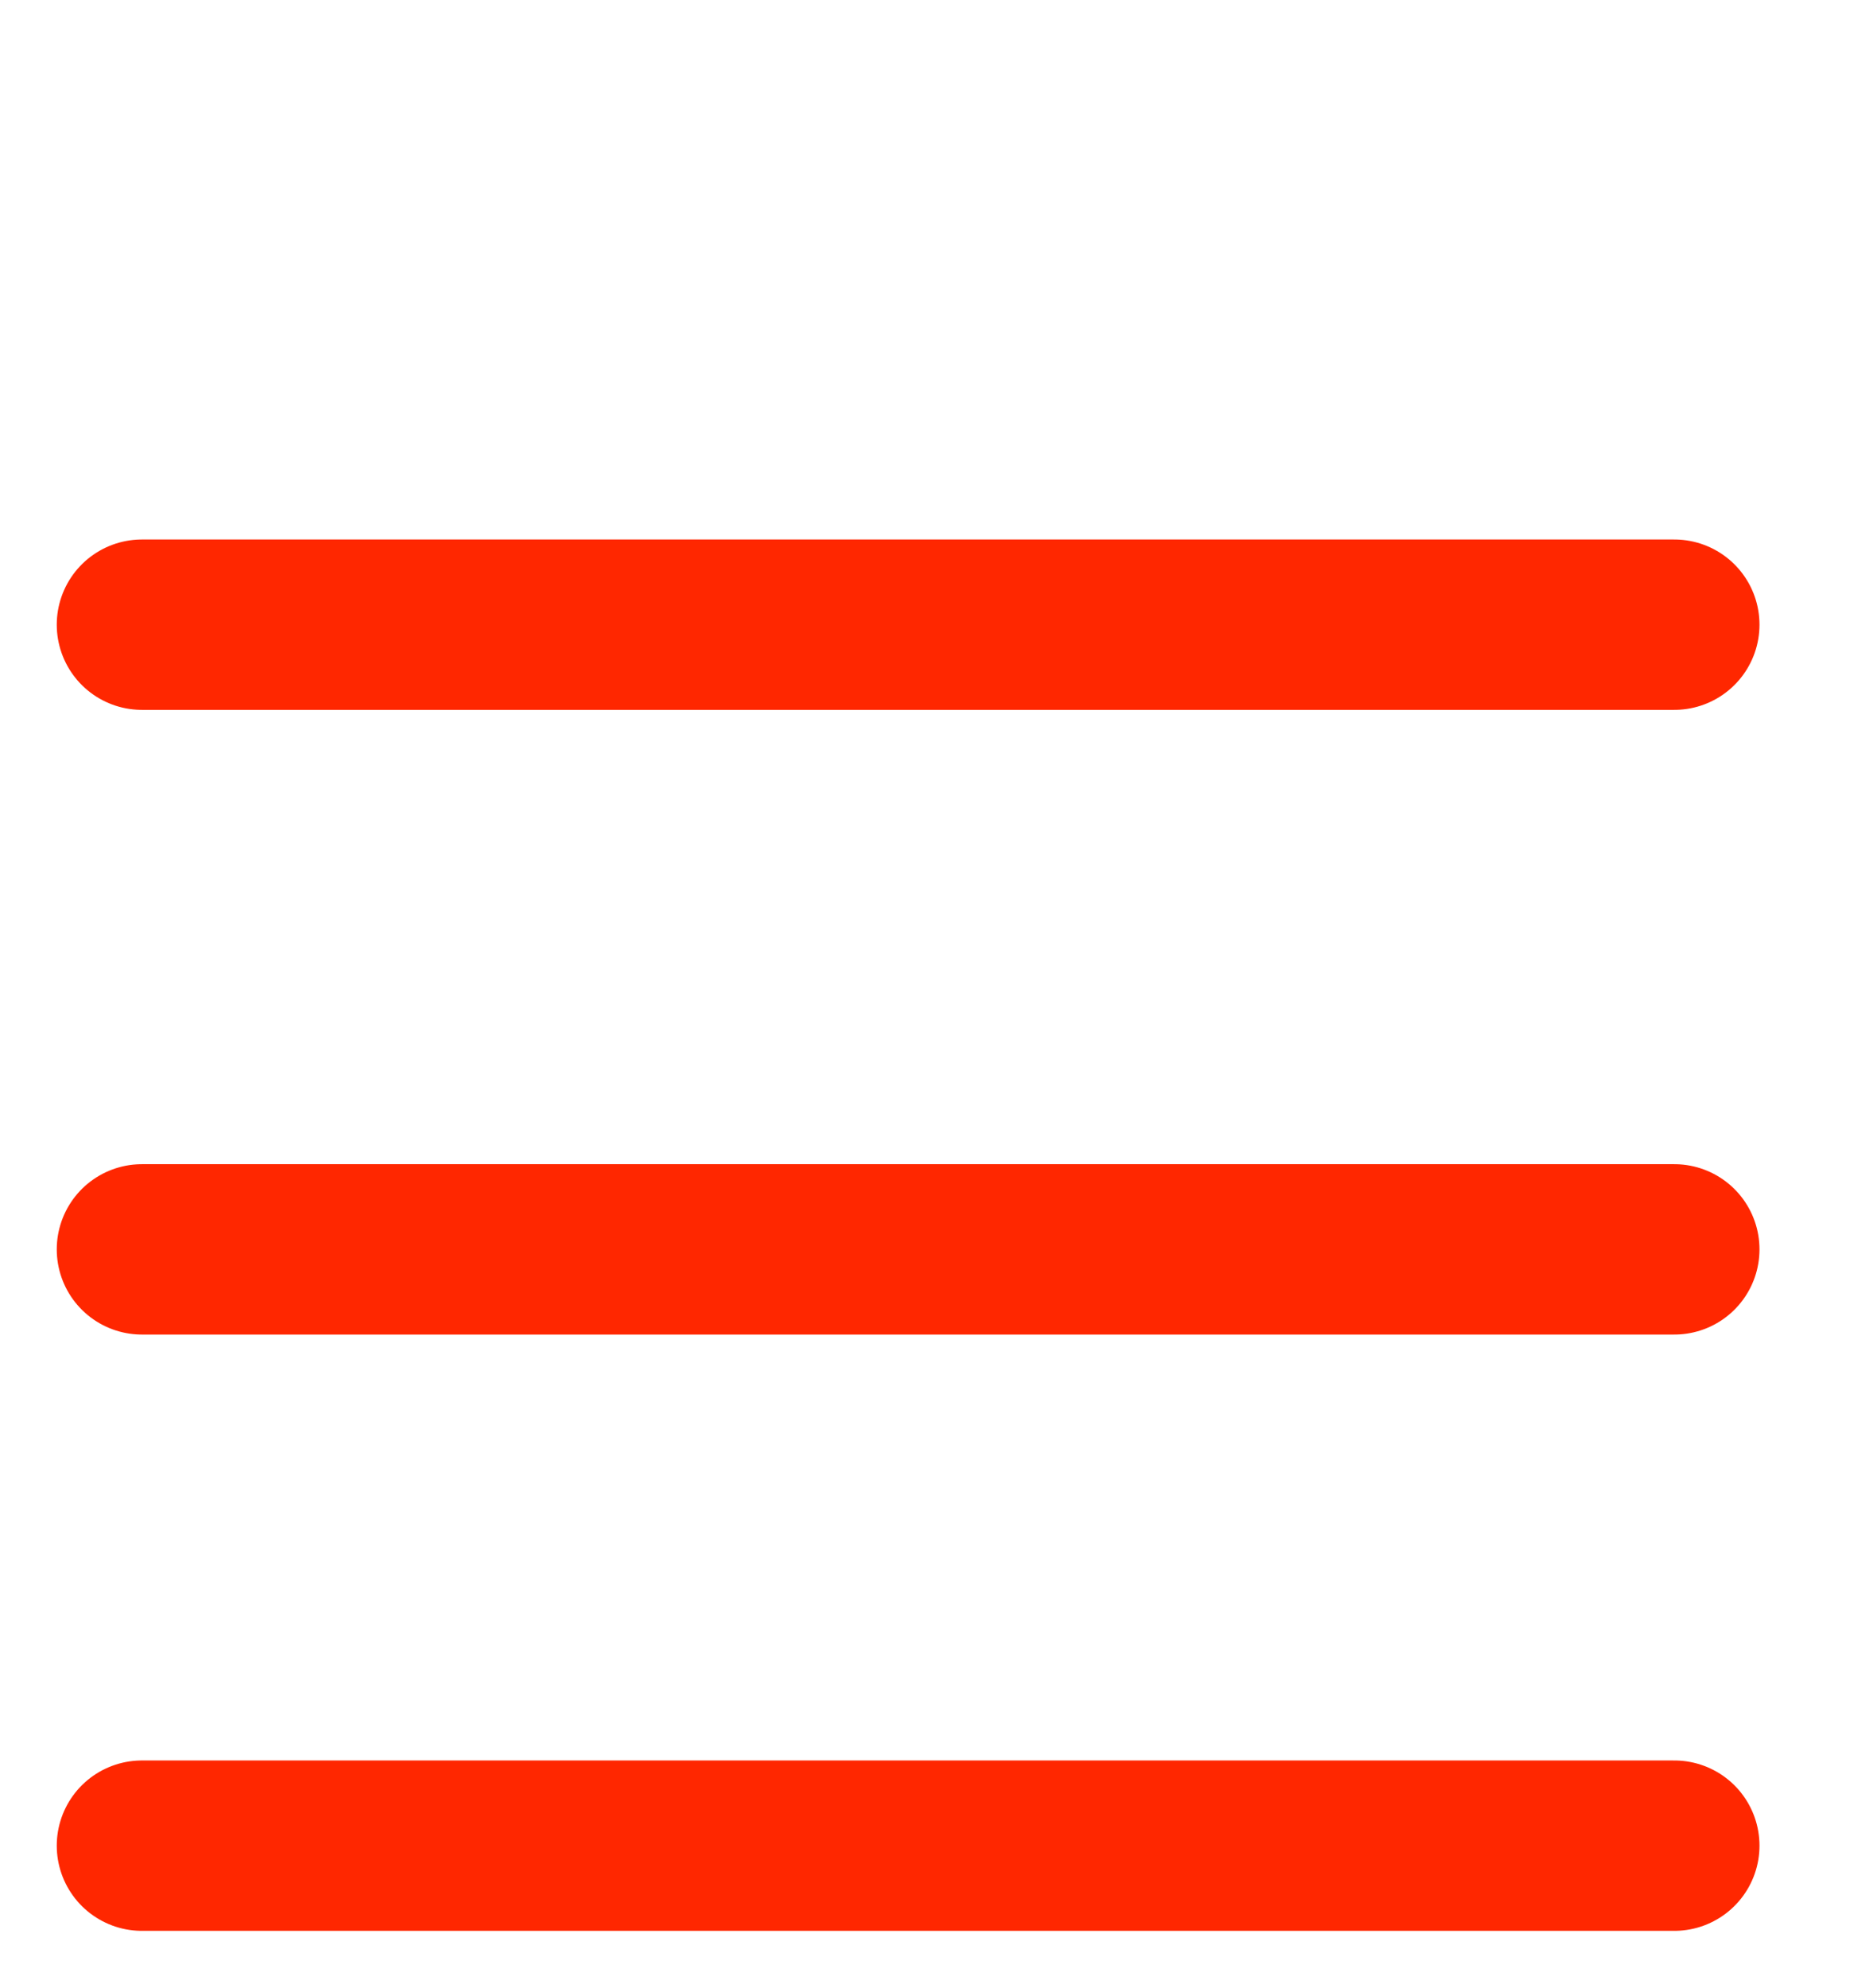 <svg width="66" height="70" viewBox="0 0 66 70" fill="none" xmlns="http://www.w3.org/2000/svg">
<g id="Hamburger">
<g id="Hamburger_2">
<path id="Line 4" d="M59 22L5 22" stroke="#FF2700" stroke-opacity="1" stroke-width="6" stroke-linecap="round"/>
<path id="Line 5" d="M59 44L5 44" stroke="#FF2700" stroke-opacity="1" stroke-width="6" stroke-linecap="round"/>
<path id="Line 6" d="M59 65L5 65" stroke="#FF2700" stroke-opacity="1" stroke-width="6" stroke-linecap="round"/>
</g>
</g>
</svg>

